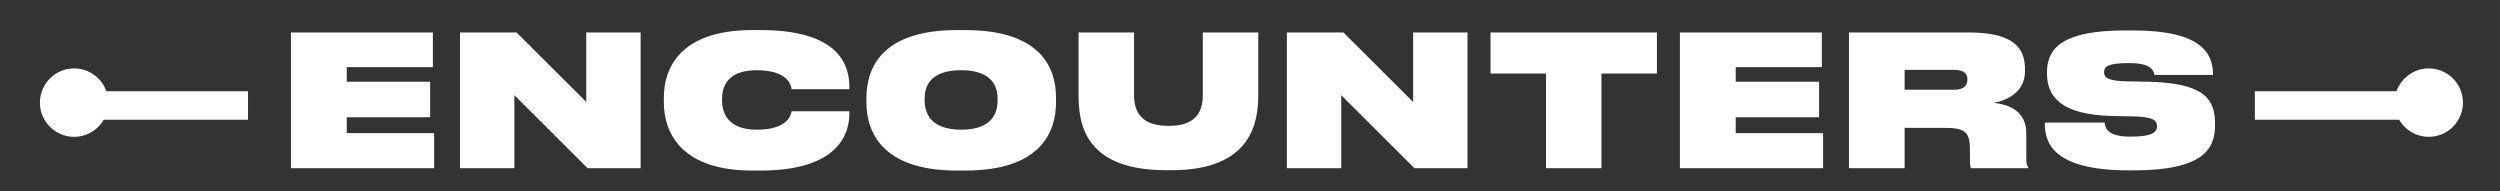 <svg width='877' height='67' viewBox='0 0 877 67' fill='none' xmlns='http://www.w3.org/2000/svg'><rect x="0" y="0" width="877" height="67" fill="#333333" stroke="none"/><g clip-path='url(#clip0_190_28)'><path d='M102.058 11.384H151.85V23.544H121.642V28.664H150.89V41.144H121.642V46.712H152.298V59H102.058V11.384ZM206.106 59L180.442 33.4V59H161.37V11.384H181.21L205.658 35.768V11.384H224.73V59H206.106ZM266.803 59.832H263.923C237.619 59.832 232.883 45.112 232.883 36.024V34.104C232.883 25.016 237.555 10.552 263.923 10.552H266.803C294.579 10.552 297.971 23.032 297.971 30.584V31.288H277.683C277.555 30.328 276.851 24.632 265.395 24.632C254.707 24.632 253.299 30.968 253.299 34.616V35.32C253.299 39.032 254.899 45.496 265.459 45.496C276.787 45.496 277.555 39.864 277.683 39.032H297.971V39.8C297.971 46.52 294.515 59.832 266.803 59.832ZM335.69 10.552H338.634C365.834 10.552 370.442 24.568 370.442 34.104V36.024C370.442 45.432 365.898 59.832 338.634 59.832H335.69C308.618 59.832 303.946 45.432 303.946 36.024V34.104C304.01 24.568 308.618 10.552 335.69 10.552ZM349.962 34.616C349.962 30.84 348.426 24.632 337.162 24.632C325.77 24.632 324.362 30.84 324.362 34.616V35.256C324.362 39.16 326.026 45.496 337.226 45.496C348.426 45.496 349.962 39.16 349.962 35.256V34.616ZM409.086 59.704C379.838 59.704 378.366 42.616 378.366 33.272V11.384H397.822V33.272C397.822 38.648 399.806 44.152 409.918 44.152H410.174C419.966 44.152 421.95 38.648 421.95 33.272V11.384H441.406V33.272C441.406 42.616 439.229 59.704 411.069 59.704H409.086ZM496.169 59L470.505 33.4V59H451.433V11.384H471.273L495.721 35.768V11.384H514.793V59H496.169ZM542.338 59V25.784H522.882V11.384H581.25V25.784H561.794V59H542.338ZM589.308 11.384H639.1V23.544H608.892V28.664H638.14V41.144H608.892V46.712H639.548V59H589.308V11.384ZM668.14 24.504V31.48H685.356C689.388 31.48 690.156 29.688 690.156 27.896V27.832C690.156 26.168 689.388 24.504 685.356 24.504H668.14ZM699.372 36.088C705.324 36.728 710.828 39.288 710.828 46.84V55.608C710.828 57.464 711.084 58.104 711.532 58.68V59H691.436C691.244 58.744 691.052 57.912 691.052 56.248V52.216C691.052 46.072 688.94 44.856 682.092 44.856H668.14V59H648.62V11.384H690.604C707.692 11.384 710.38 17.784 710.38 24.568V24.888C710.38 32.12 704.492 35.128 699.372 36.088ZM748.354 59.768H746.882C719.939 59.768 717.315 49.912 717.315 43.192V43H738.307C738.499 44.664 739.011 47.928 747.267 47.928H747.651C755.523 47.928 756.675 46.072 756.675 44.344C756.675 42.424 755.779 40.952 748.099 40.824L741.251 40.696C722.562 40.312 718.083 33.592 718.083 25.784V25.272C718.083 16.632 724.035 10.68 745.347 10.68H748.354C772.291 10.68 776.323 18.744 776.323 26.168V26.296H755.779C755.523 24.504 754.243 22.136 747.011 22.136H746.562C739.267 22.136 738.115 23.48 738.115 25.336C738.115 27.192 739.395 28.408 746.243 28.536L753.283 28.664C772.675 29.048 777.027 34.36 777.027 43.192V43.96C777.027 52.152 773.123 59.768 748.354 59.768Z' fill='white'/><path d='M38 36C38 42.627 32.627 48 26 48C19.373 48 14 42.627 14 36C14 29.373 19.373 24 26 24C32.627 24 38 29.373 38 36Z' fill='white'/><path d='M34 32H87V42H34V32Z' fill='white'/><path d='M840 36C840 42.627 845.373 48 852 48C858.627 48 864 42.627 864 36C864 29.373 858.627 24 852 24C845.373 24 840 29.373 840 36Z' fill='white'/><path d='M844 32H791V42H844V32Z' fill='white'/></g><defs><clipPath id='clip0_190_28'><rect width='877' height='67' fill='white'/></clipPath></defs></svg>